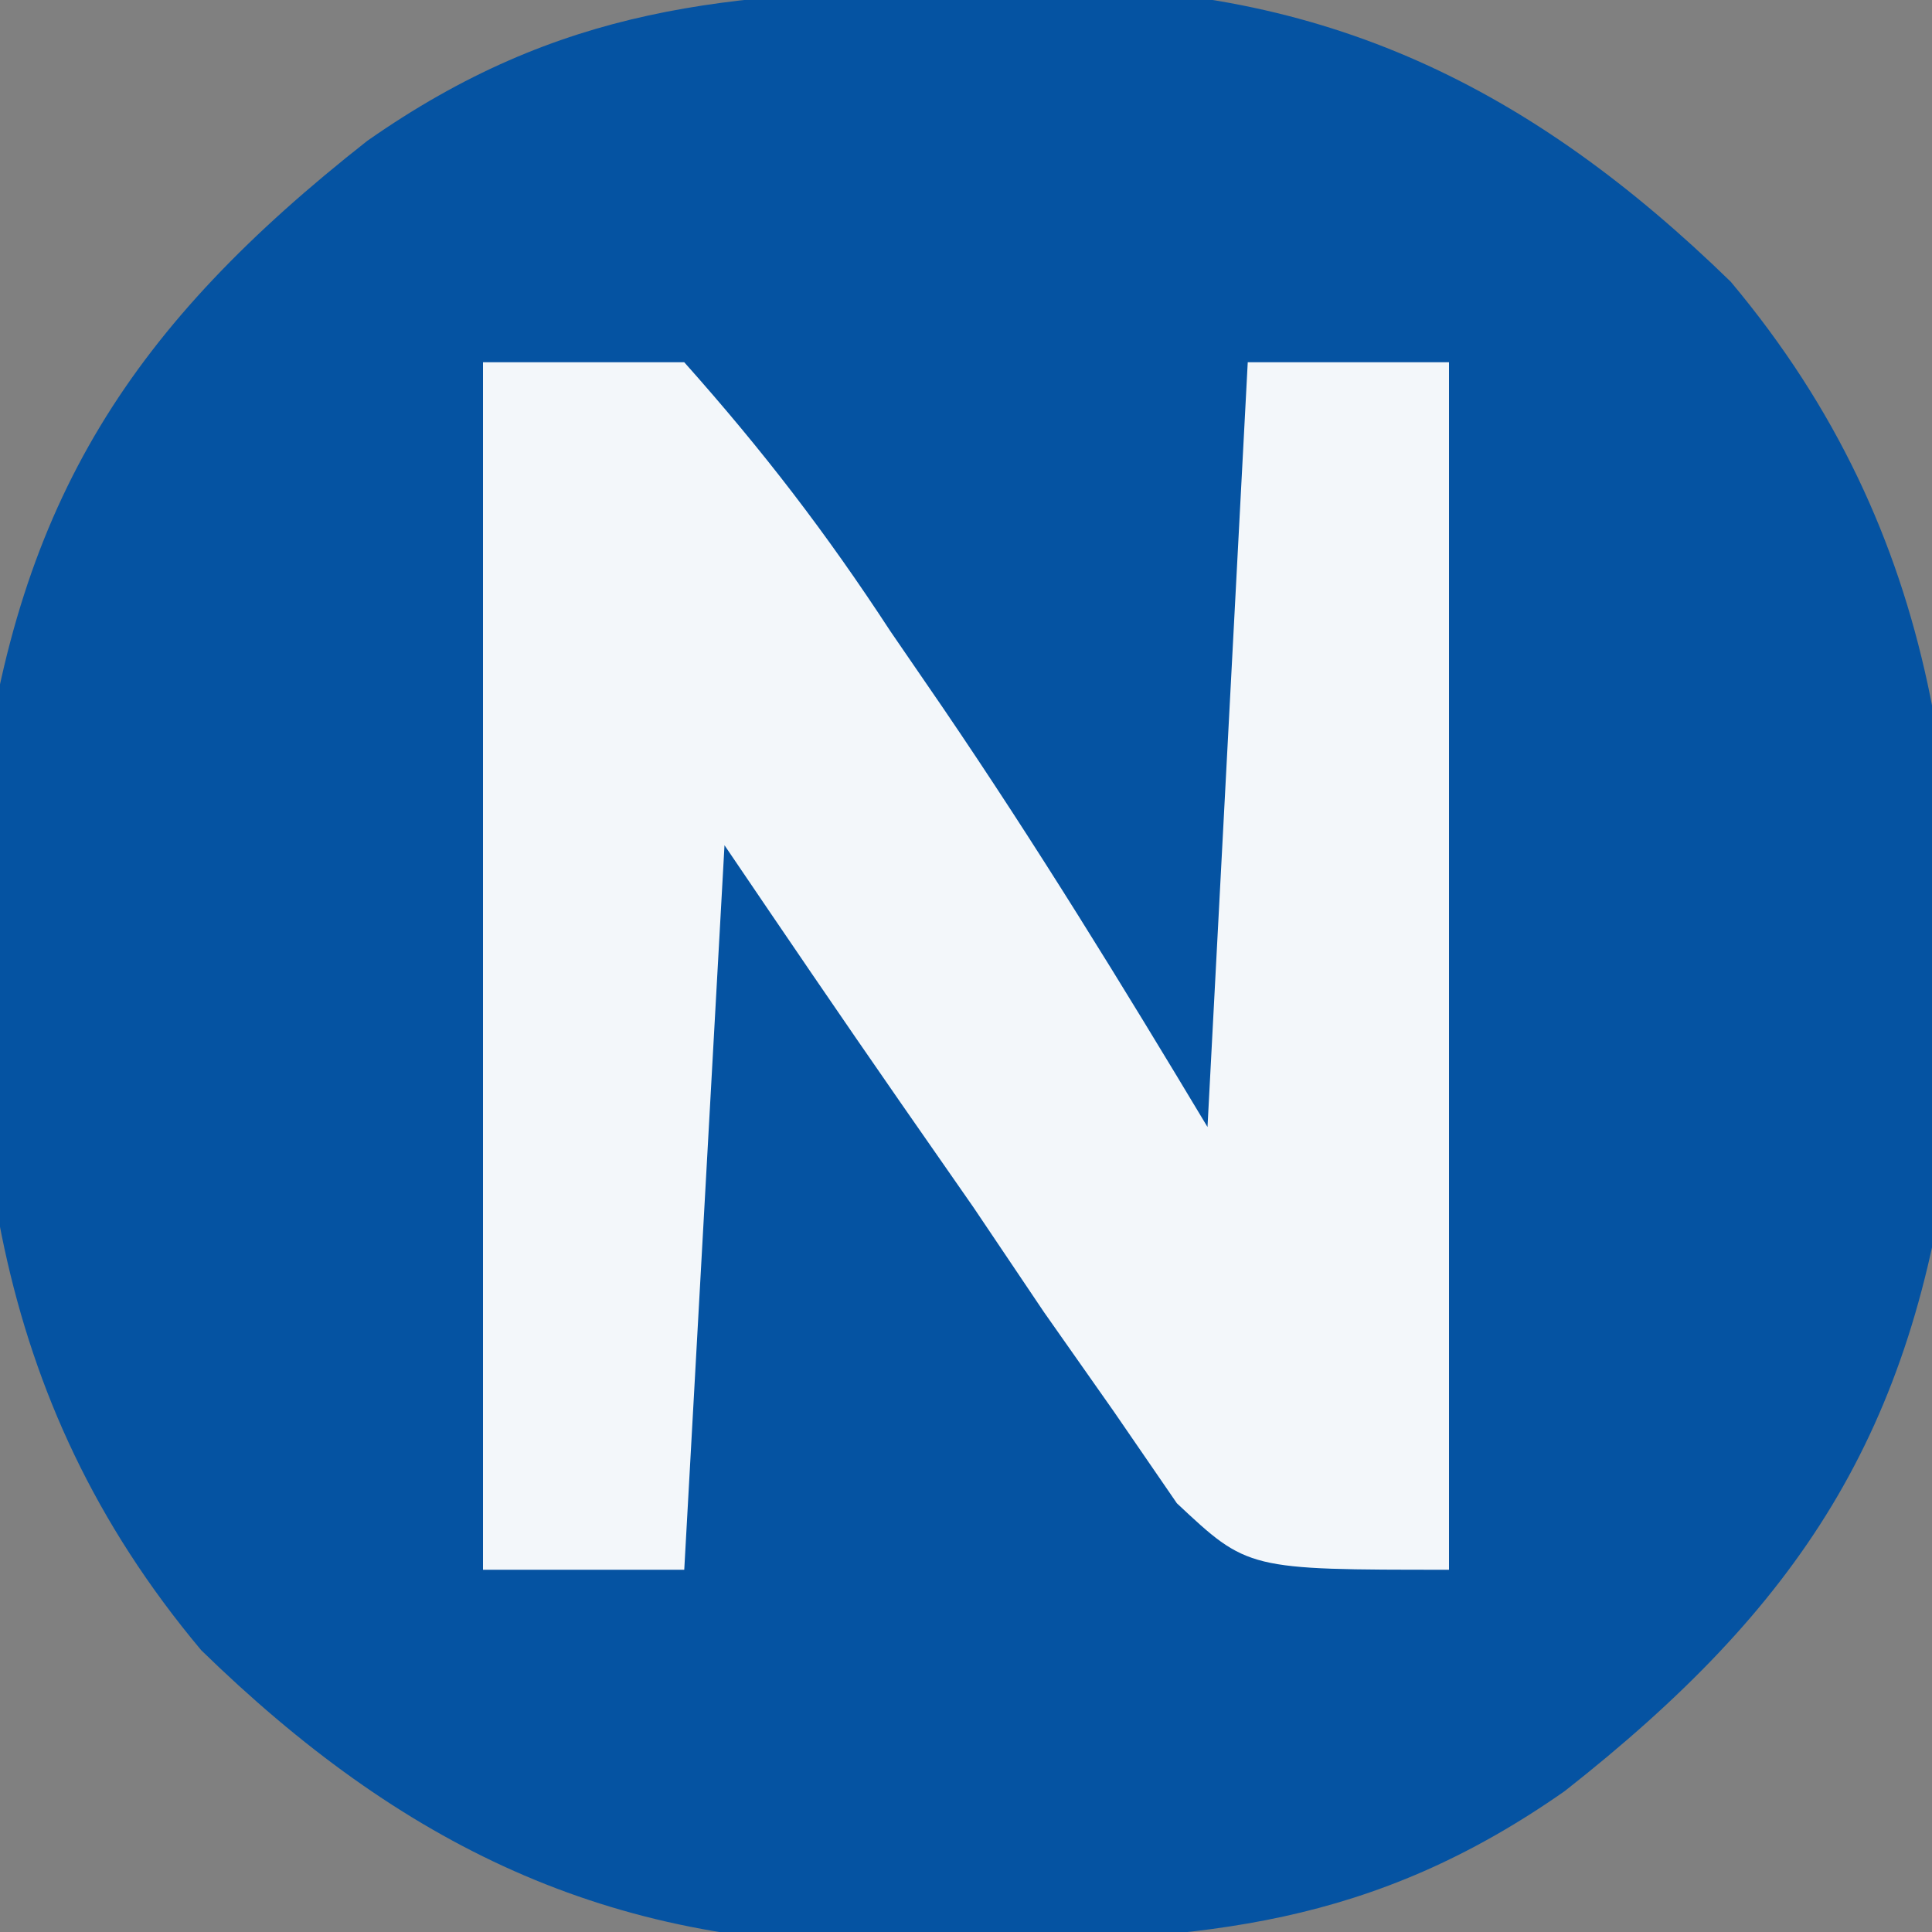 <svg xmlns="http://www.w3.org/2000/svg" height="48" width="48" version="1.1"><rect width="100%" height="100%" fill="#808080" stroke="none"/><path d="M0 0 C0.699 -0.021 1.399 -0.041 2.119 -0.062 C9.1 -0.115 14.238 2.427 19.188 7.25 C24.488 13.57 25.097 20.472 24.664 28.43 C23.738 35.856 20.88 40.178 15.062 44.75 C10.277 48.102 6.1 48.458 0.375 48.5 C-0.324 48.521 -1.024 48.541 -1.744 48.562 C-8.725 48.615 -13.863 46.073 -18.812 41.25 C-24.113 34.93 -24.722 28.028 -24.289 20.07 C-23.363 12.644 -20.505 8.322 -14.688 3.75 C-9.902 0.398 -5.725 0.042 0 0 Z " fill="#0553A2" transform="translate(23.812,-0.25)"/><path d="M0 0 C1.65 0 3.3 0 5 0 C6.971 2.214 8.52 4.232 10.125 6.688 C10.554 7.313 10.984 7.939 11.426 8.584 C13.747 11.994 15.874 15.457 18 19 C18.33 12.73 18.66 6.46 19 0 C20.65 0 22.3 0 24 0 C24 9.9 24 19.8 24 30 C19 30 19 30 17.239 28.348 C16.721 27.594 16.202 26.839 15.668 26.062 C15.098 25.25 14.527 24.438 13.939 23.602 C13.361 22.743 12.783 21.885 12.188 21 C11.59 20.141 10.993 19.283 10.377 18.398 C8.903 16.276 7.45 14.139 6 12 C5.67 17.94 5.34 23.88 5 30 C3.35 30 1.7 30 0 30 C0 20.1 0 10.2 0 0 Z " fill="#F3F7FA" transform="translate(12,9)"/></svg>